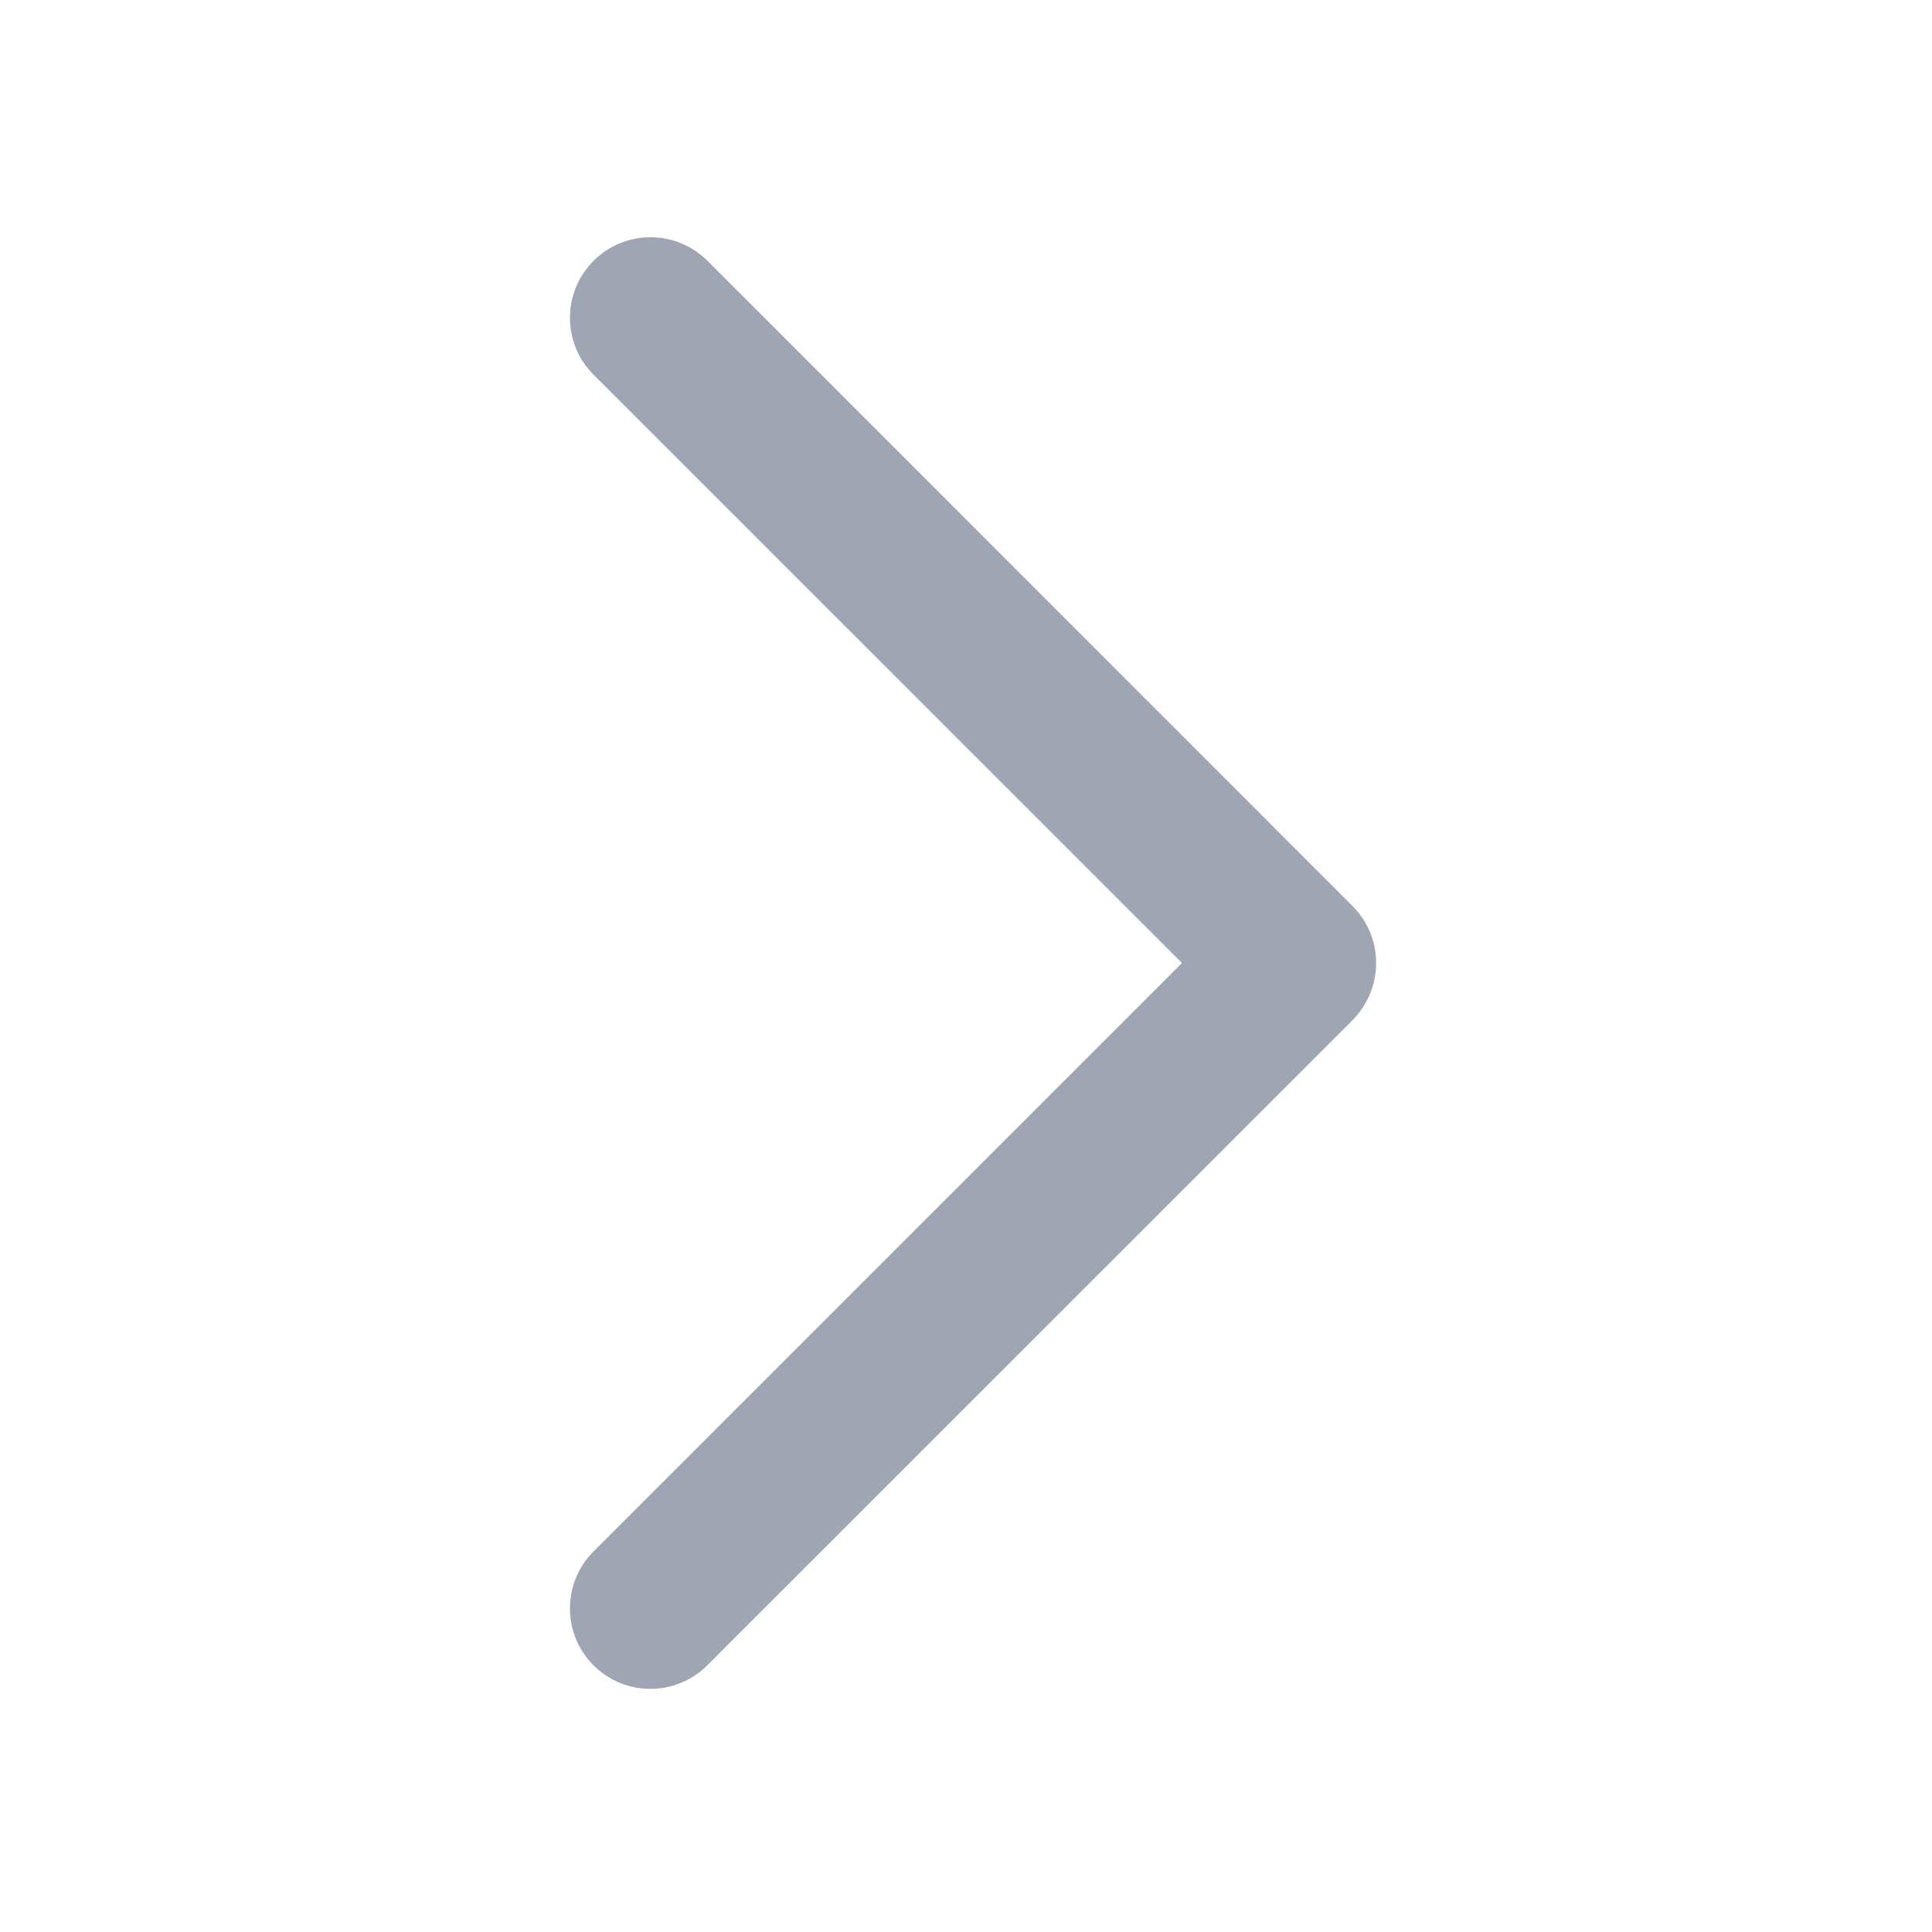 <?xml version="1.0" encoding="UTF-8"?>
<svg width="18px" height="18px" viewBox="0 0 18 18" version="1.1" xmlns="http://www.w3.org/2000/svg" xmlns:xlink="http://www.w3.org/1999/xlink">
    <title>arrow</title>
    <defs>
        <path d="M12.801,9.145 C12.77,9.277 12.703,9.402 12.601,9.505 L6.59,15.515 C6.297,15.808 5.822,15.808 5.529,15.515 C5.237,15.223 5.237,14.748 5.529,14.455 L11.012,8.972 L5.53,3.491 C5.237,3.198 5.237,2.723 5.53,2.43 C5.823,2.137 6.298,2.137 6.591,2.43 L12.601,8.441 C12.792,8.632 12.859,8.9 12.801,9.145 L12.801,9.145 Z" id="path-1"></path>
    </defs>
    <g id="尽调任务" stroke="none" stroke-width="1" fill="none" fill-rule="evenodd">
        <g id="尽调任务-任务详情" transform="translate(-329, -339)">
            <g id="arrow" transform="translate(329, 339)">
                <rect id="矩形" x="0" y="0" width="18" height="18"></rect>
                <mask id="mask-2" fill="white">
                    <use xlink:href="#path-1"></use>
                </mask>
                <use fill="#A0A5B3" xlink:href="#path-1"></use>
            </g>
        </g>
    </g>
</svg>